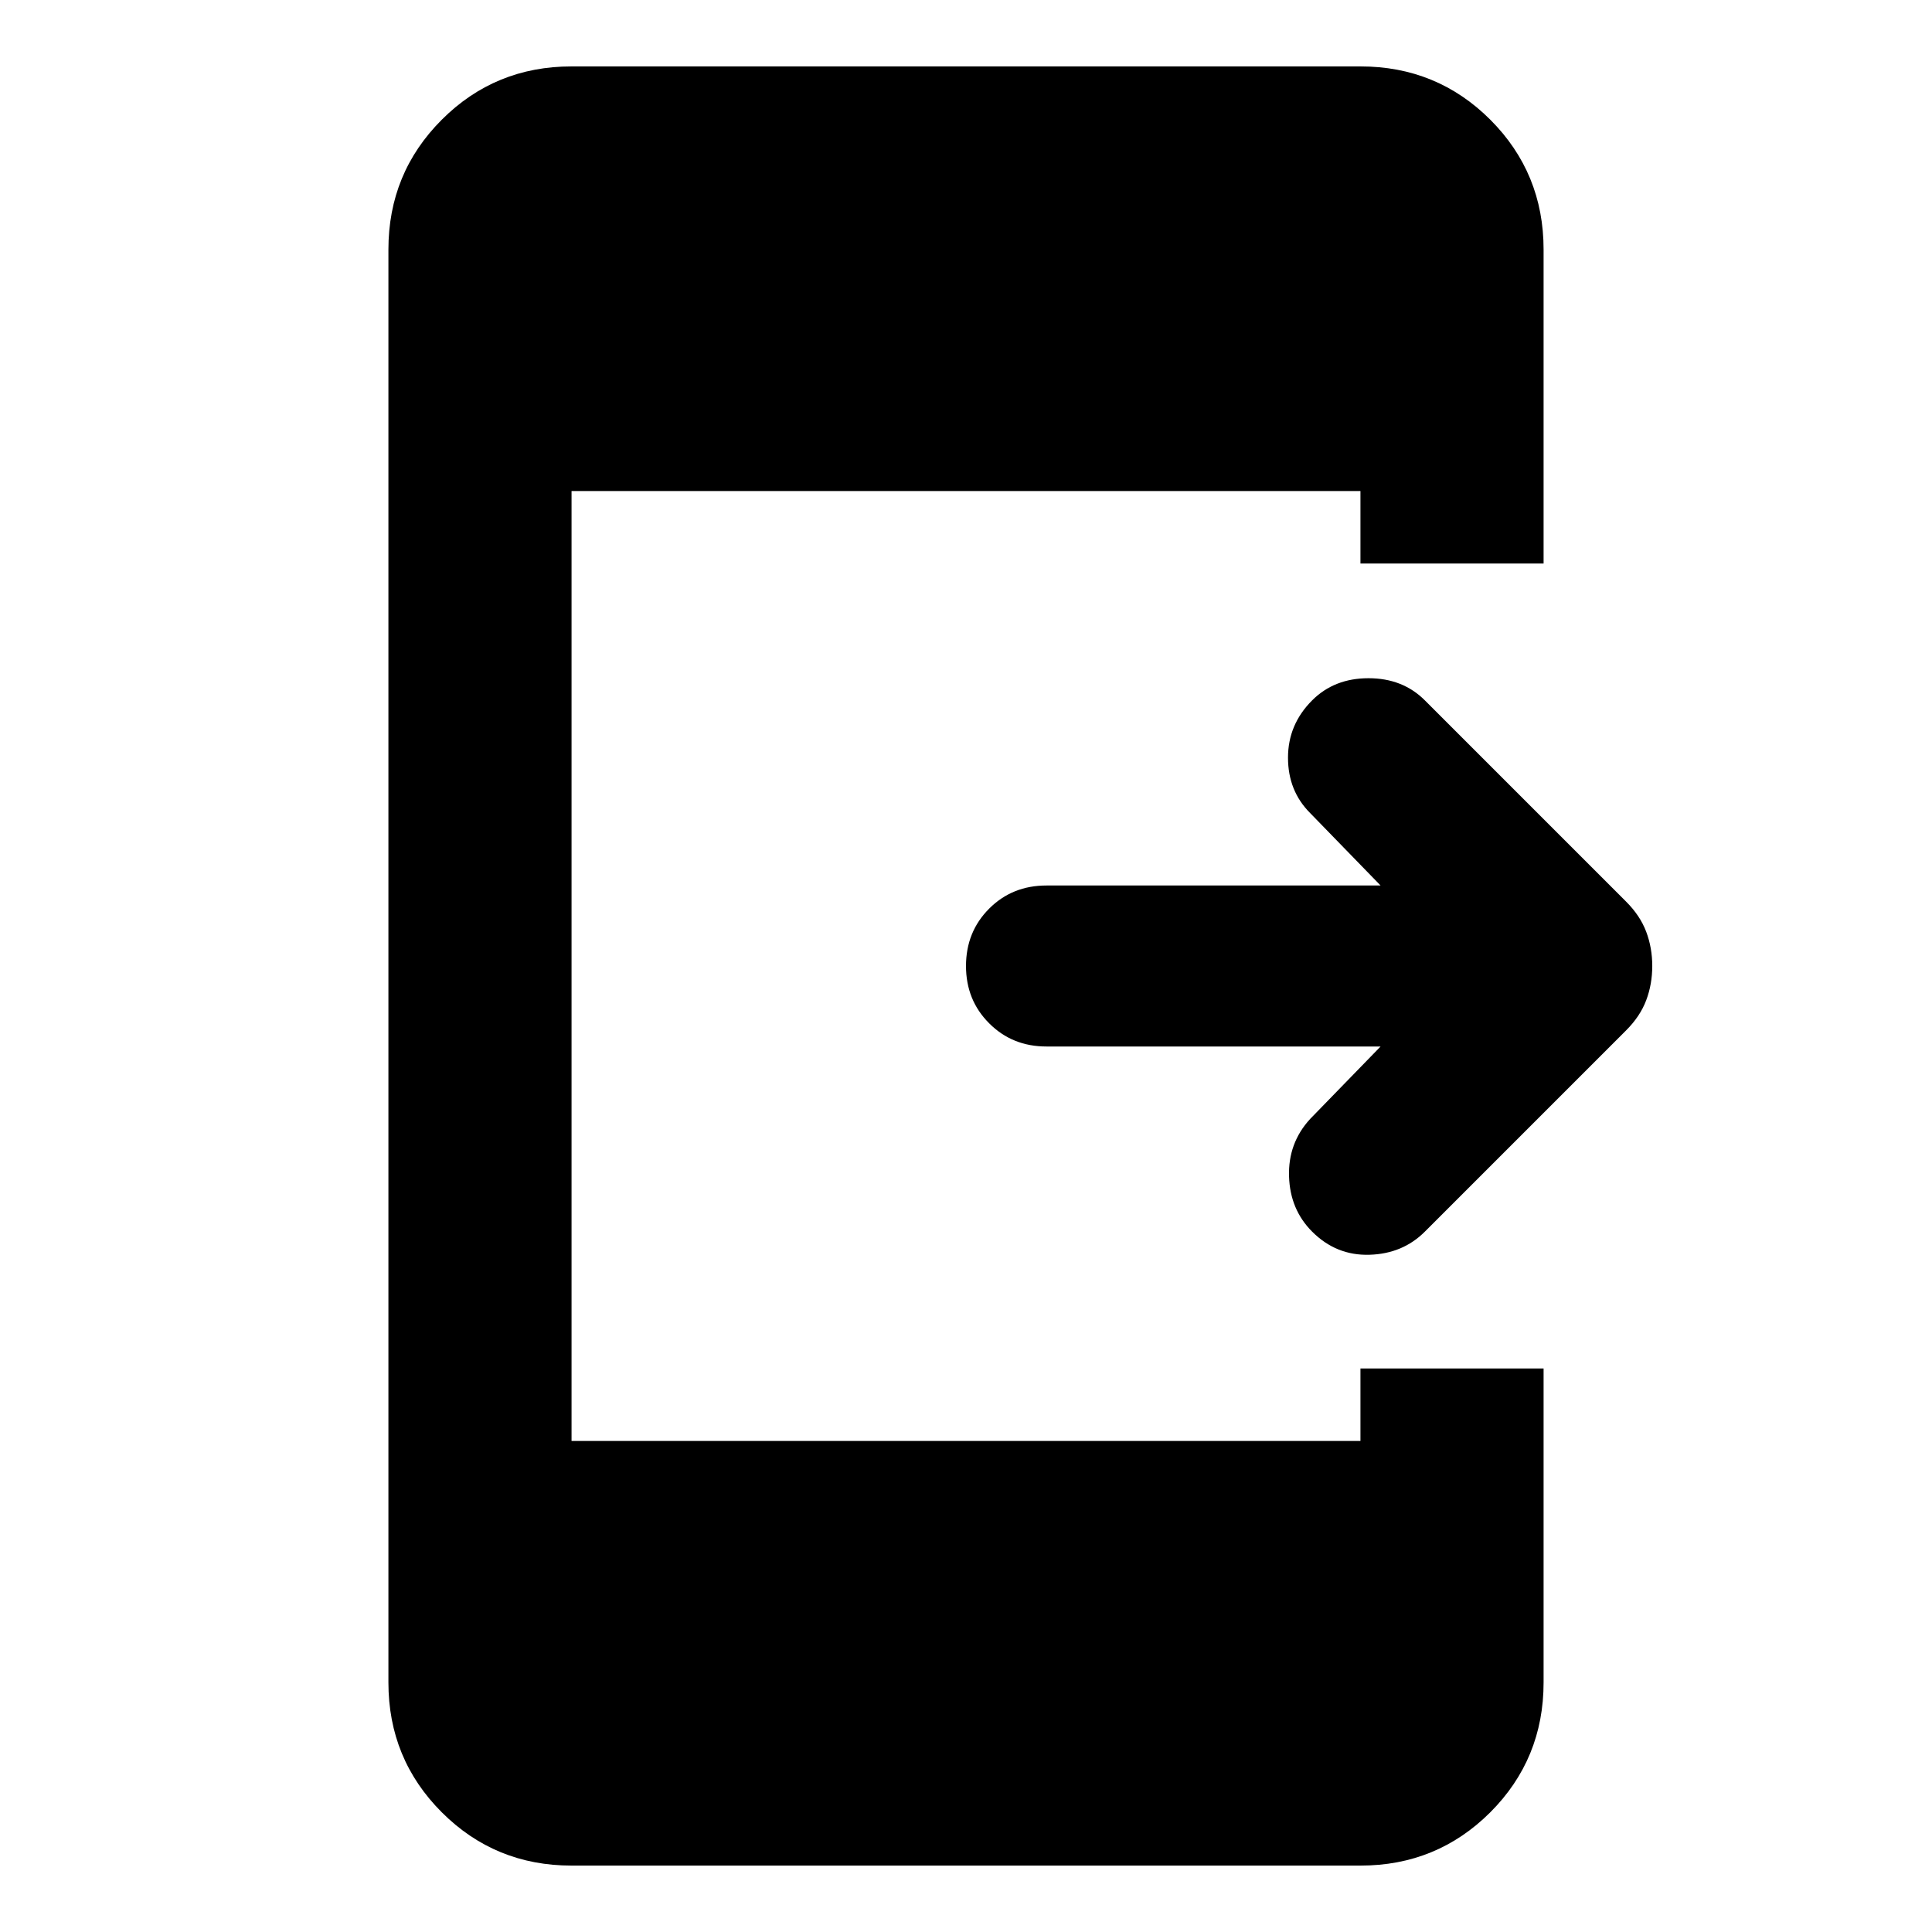 <svg xmlns="http://www.w3.org/2000/svg" height="24" width="24"><path d="M16.3 15.3Q16.025 15.025 16.013 14.613Q16 14.2 16.275 13.9L17.15 13H13Q12.575 13 12.288 12.712Q12 12.425 12 12Q12 11.575 12.288 11.287Q12.575 11 13 11H17.15L16.275 10.1Q16 9.825 16 9.412Q16 9 16.3 8.7Q16.575 8.425 17 8.425Q17.425 8.425 17.7 8.7L20.2 11.2Q20.375 11.375 20.45 11.575Q20.525 11.775 20.525 12Q20.525 12.225 20.45 12.425Q20.375 12.625 20.2 12.8L17.7 15.3Q17.425 15.575 17.013 15.587Q16.6 15.6 16.3 15.3ZM7.1 23.175Q6.15 23.175 5.488 22.513Q4.825 21.85 4.825 20.9V3.1Q4.825 2.15 5.488 1.487Q6.15 0.825 7.1 0.825H16.9Q17.85 0.825 18.513 1.487Q19.175 2.15 19.175 3.1V7H16.9V6.1H7.1V17.9H16.9V17H19.175V20.9Q19.175 21.85 18.513 22.513Q17.85 23.175 16.9 23.175Z"/></svg>